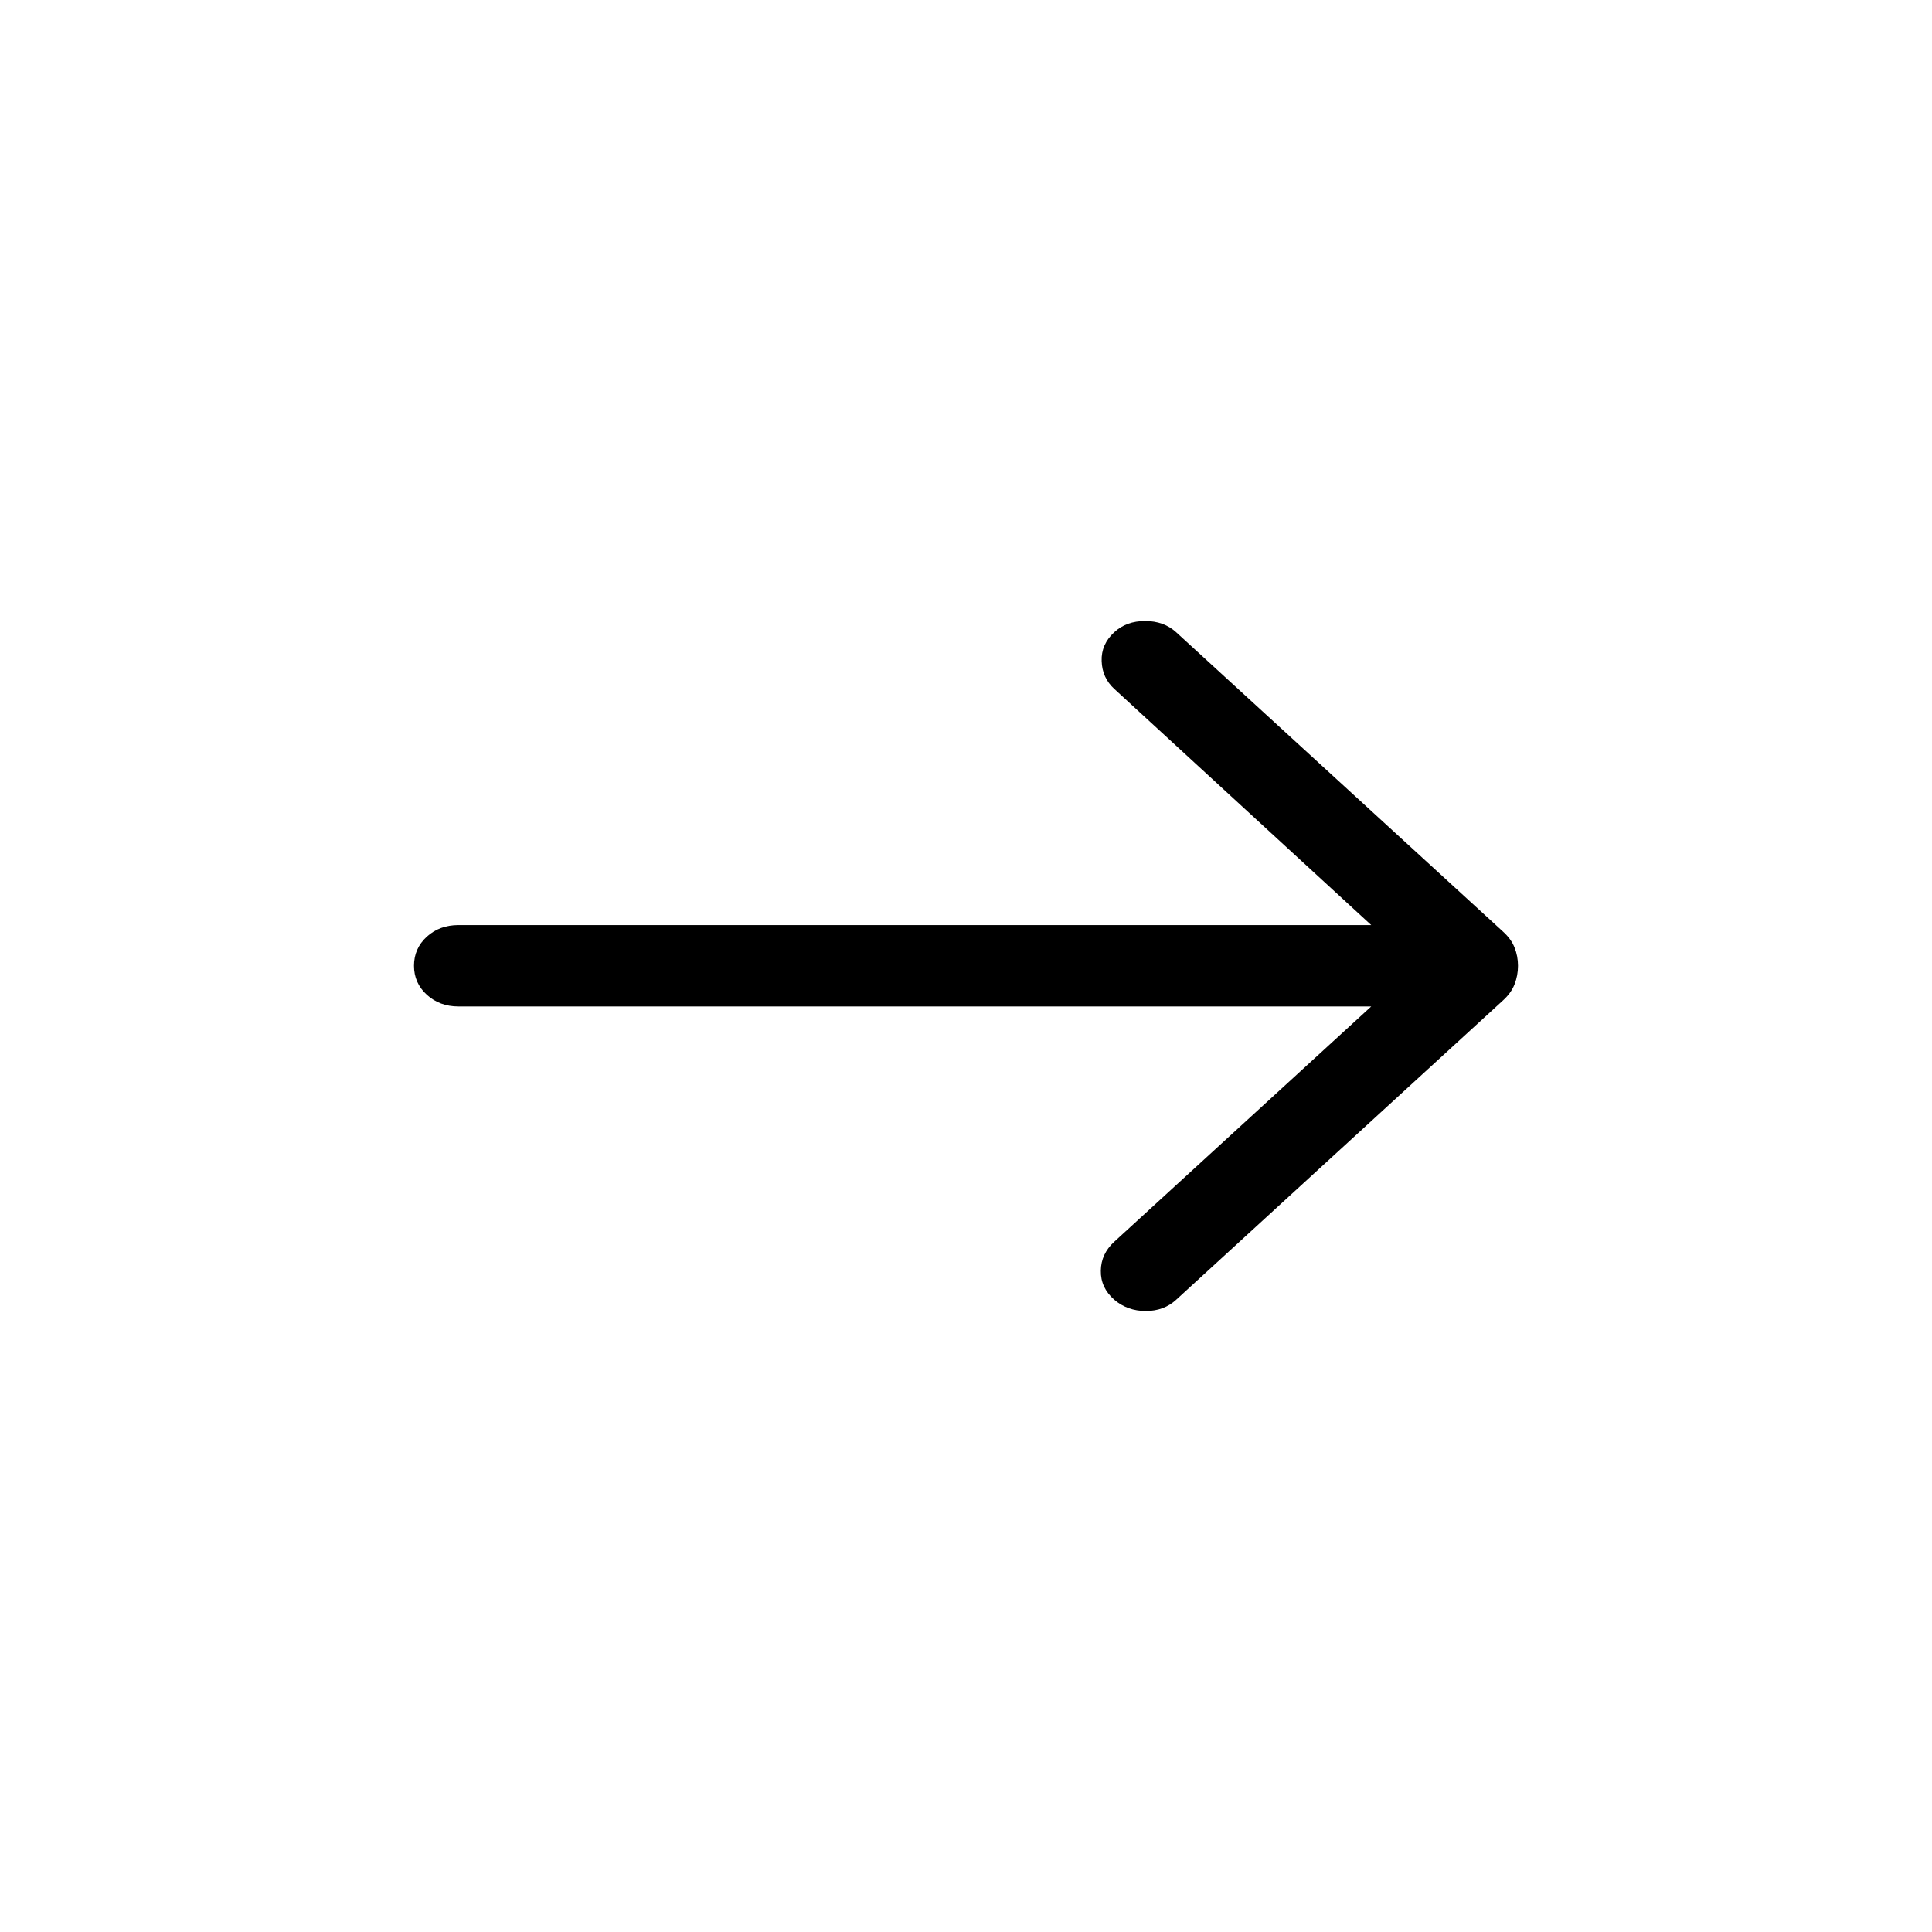 <svg width="28" height="28" viewBox="0 0 28 28" fill="none" xmlns="http://www.w3.org/2000/svg">
<path d="M19.873 14.586H6.644C6.462 14.586 6.309 14.529 6.185 14.416C6.062 14.303 6 14.163 6 13.996C6 13.829 6.062 13.689 6.185 13.576C6.309 13.463 6.462 13.407 6.644 13.407H19.873L16.149 9.984C16.032 9.877 15.971 9.742 15.966 9.581C15.96 9.419 16.021 9.28 16.149 9.162C16.266 9.054 16.415 9 16.596 9C16.777 9 16.927 9.054 17.046 9.163L21.78 13.499C21.861 13.572 21.918 13.65 21.95 13.733C21.983 13.815 22 13.903 22 13.997C22 14.091 21.983 14.181 21.95 14.265C21.917 14.35 21.86 14.429 21.78 14.501L17.046 18.837C16.928 18.946 16.781 19 16.605 19C16.429 19 16.277 18.946 16.149 18.837C16.016 18.72 15.951 18.58 15.954 18.416C15.956 18.253 16.021 18.113 16.149 17.996L19.873 14.586Z" fill="black"/>
</svg>
